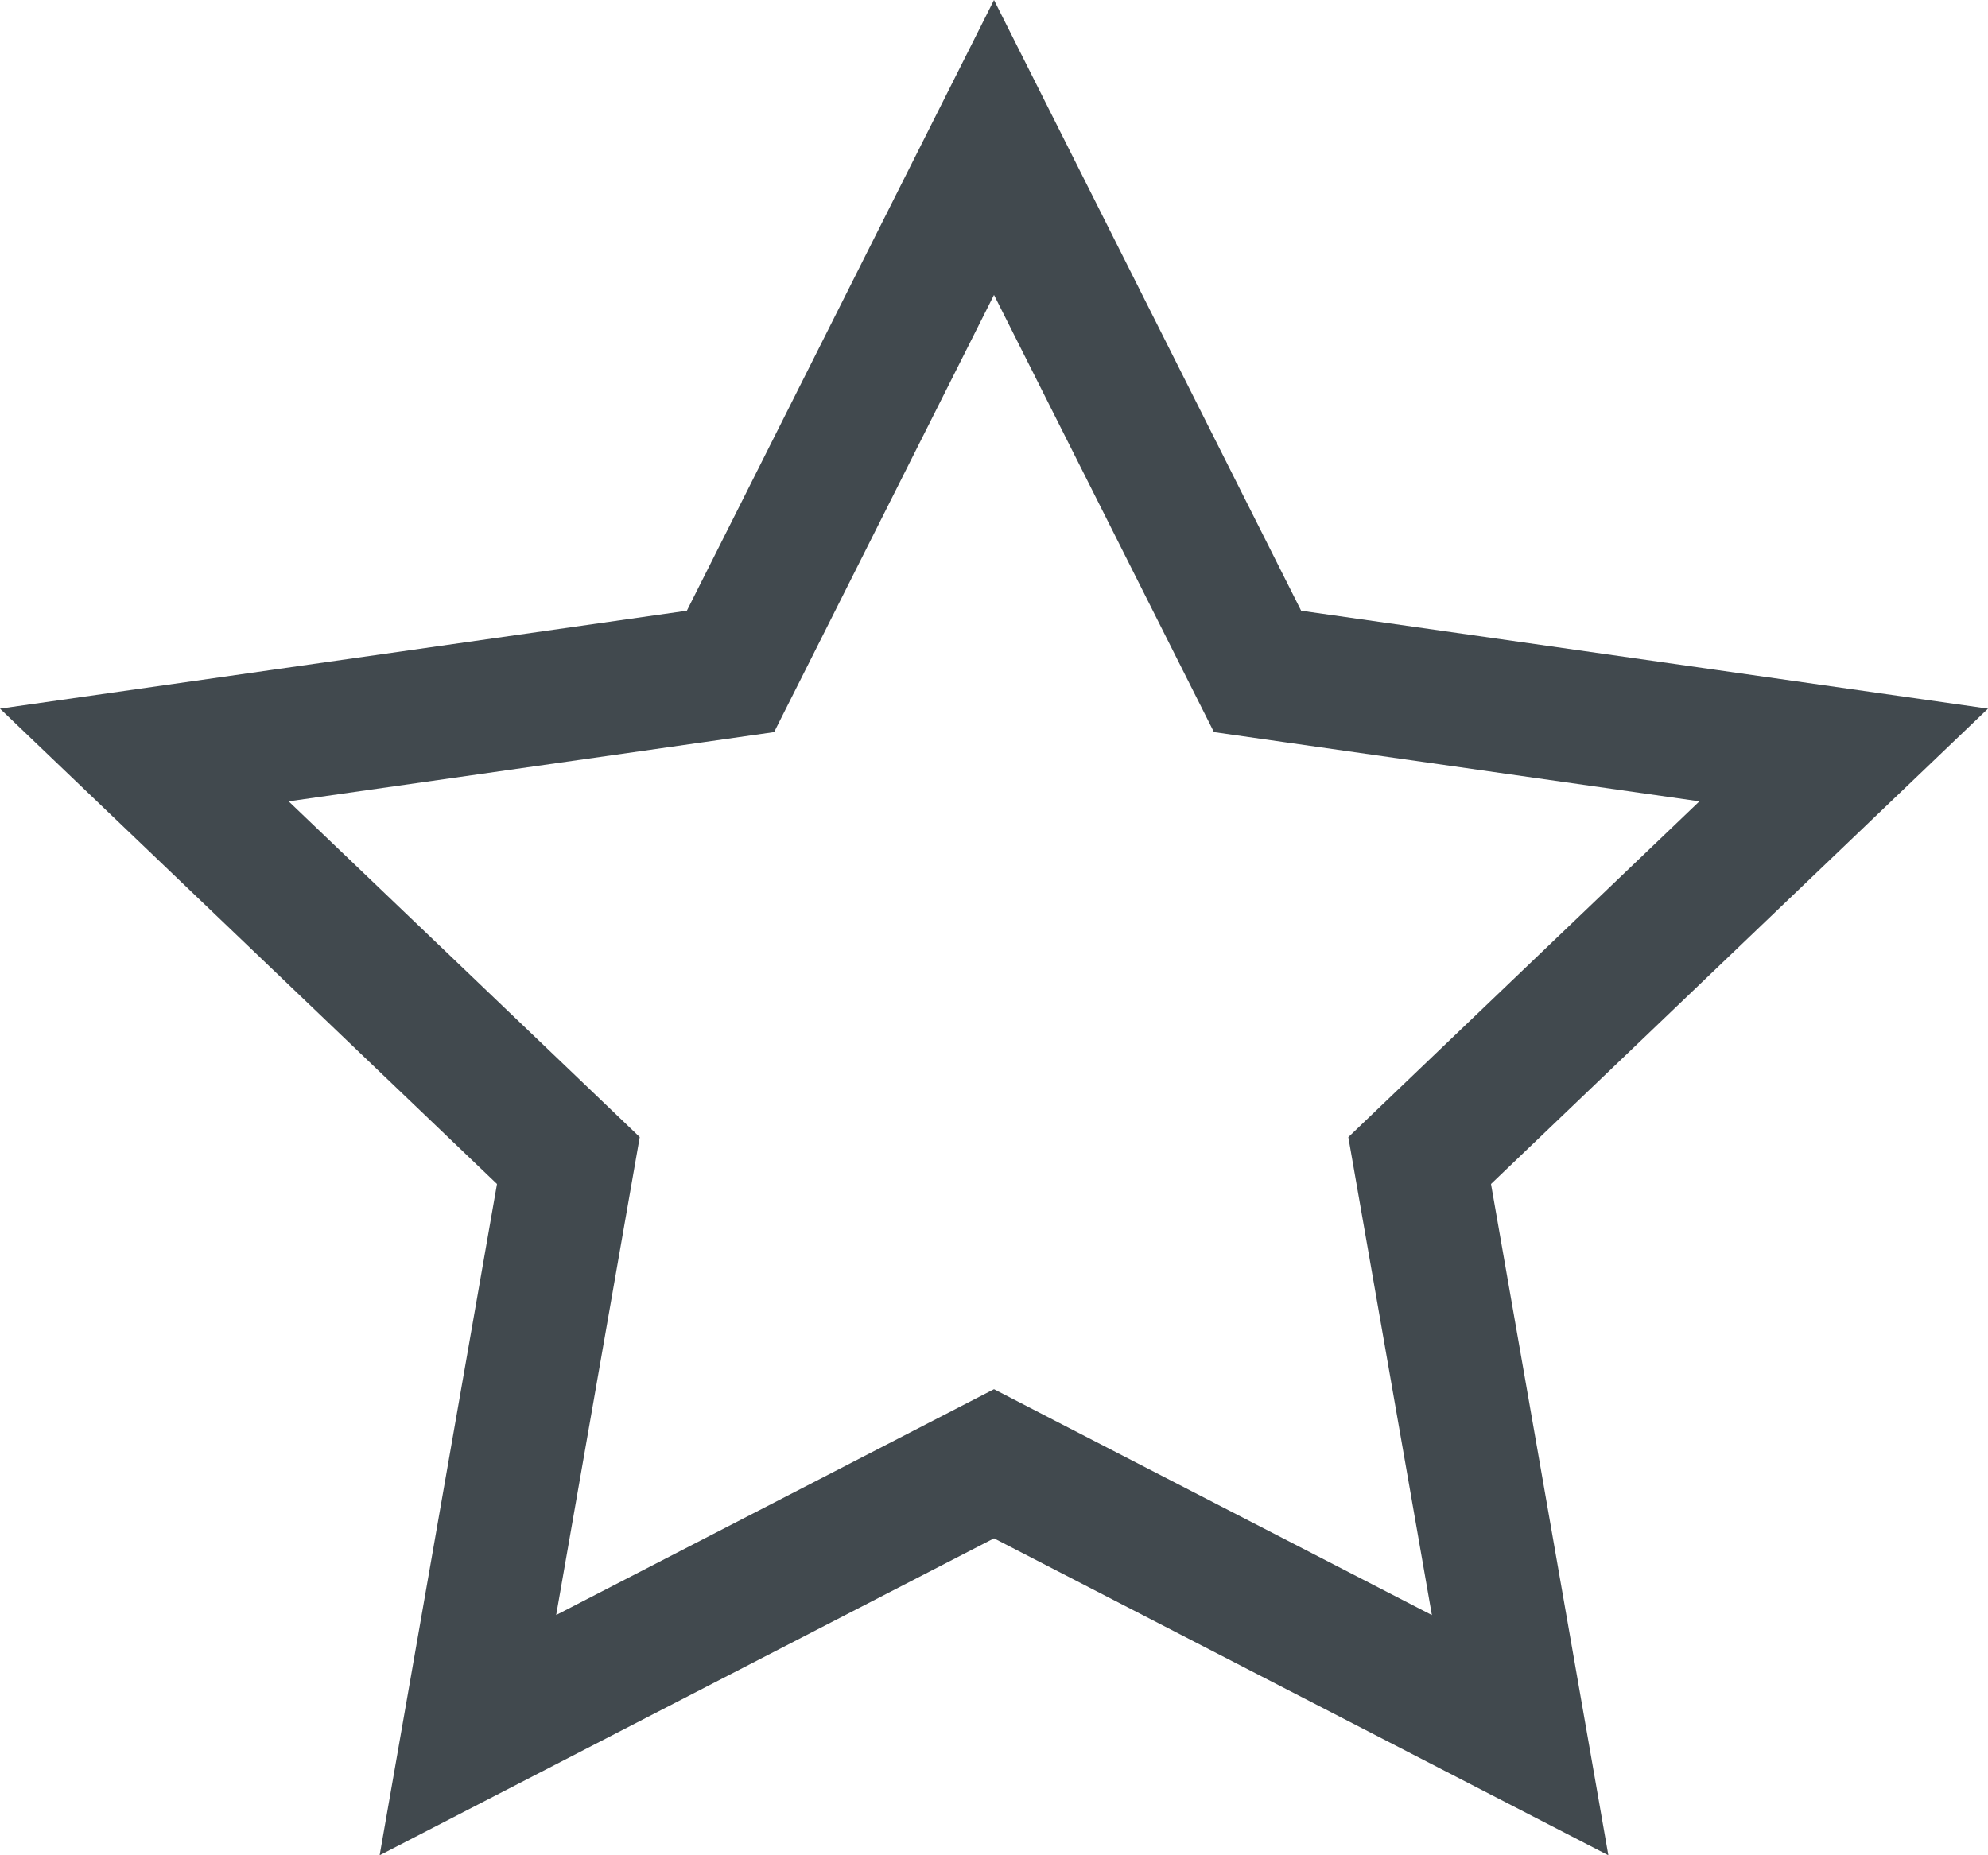 <svg id="Layer_1" data-name="Layer 1" xmlns="http://www.w3.org/2000/svg" viewBox="0 0 30 28"><defs><style>.cls-1{fill:#41494e;}</style></defs><title>FavOff</title><path class="cls-1" d="M30,10.695,19.635,9.217,15,0,10.365,9.217,0,10.695l7.5,7.174L5.729,28,15,23.217l9.271,4.783L22.5,17.869ZM15.917,21.44,15,20.966l-.917.473-5.69,2.935,1.077-6.161.184-1.052-.771-.738L4.356,12.094l6.291-.897,1.035-.148.47-.934L15,4.451l2.849,5.664.47.934,1.035.148,6.291.897-4.527,4.33-.771.738.184,1.052,1.077,6.161Z"/></svg>